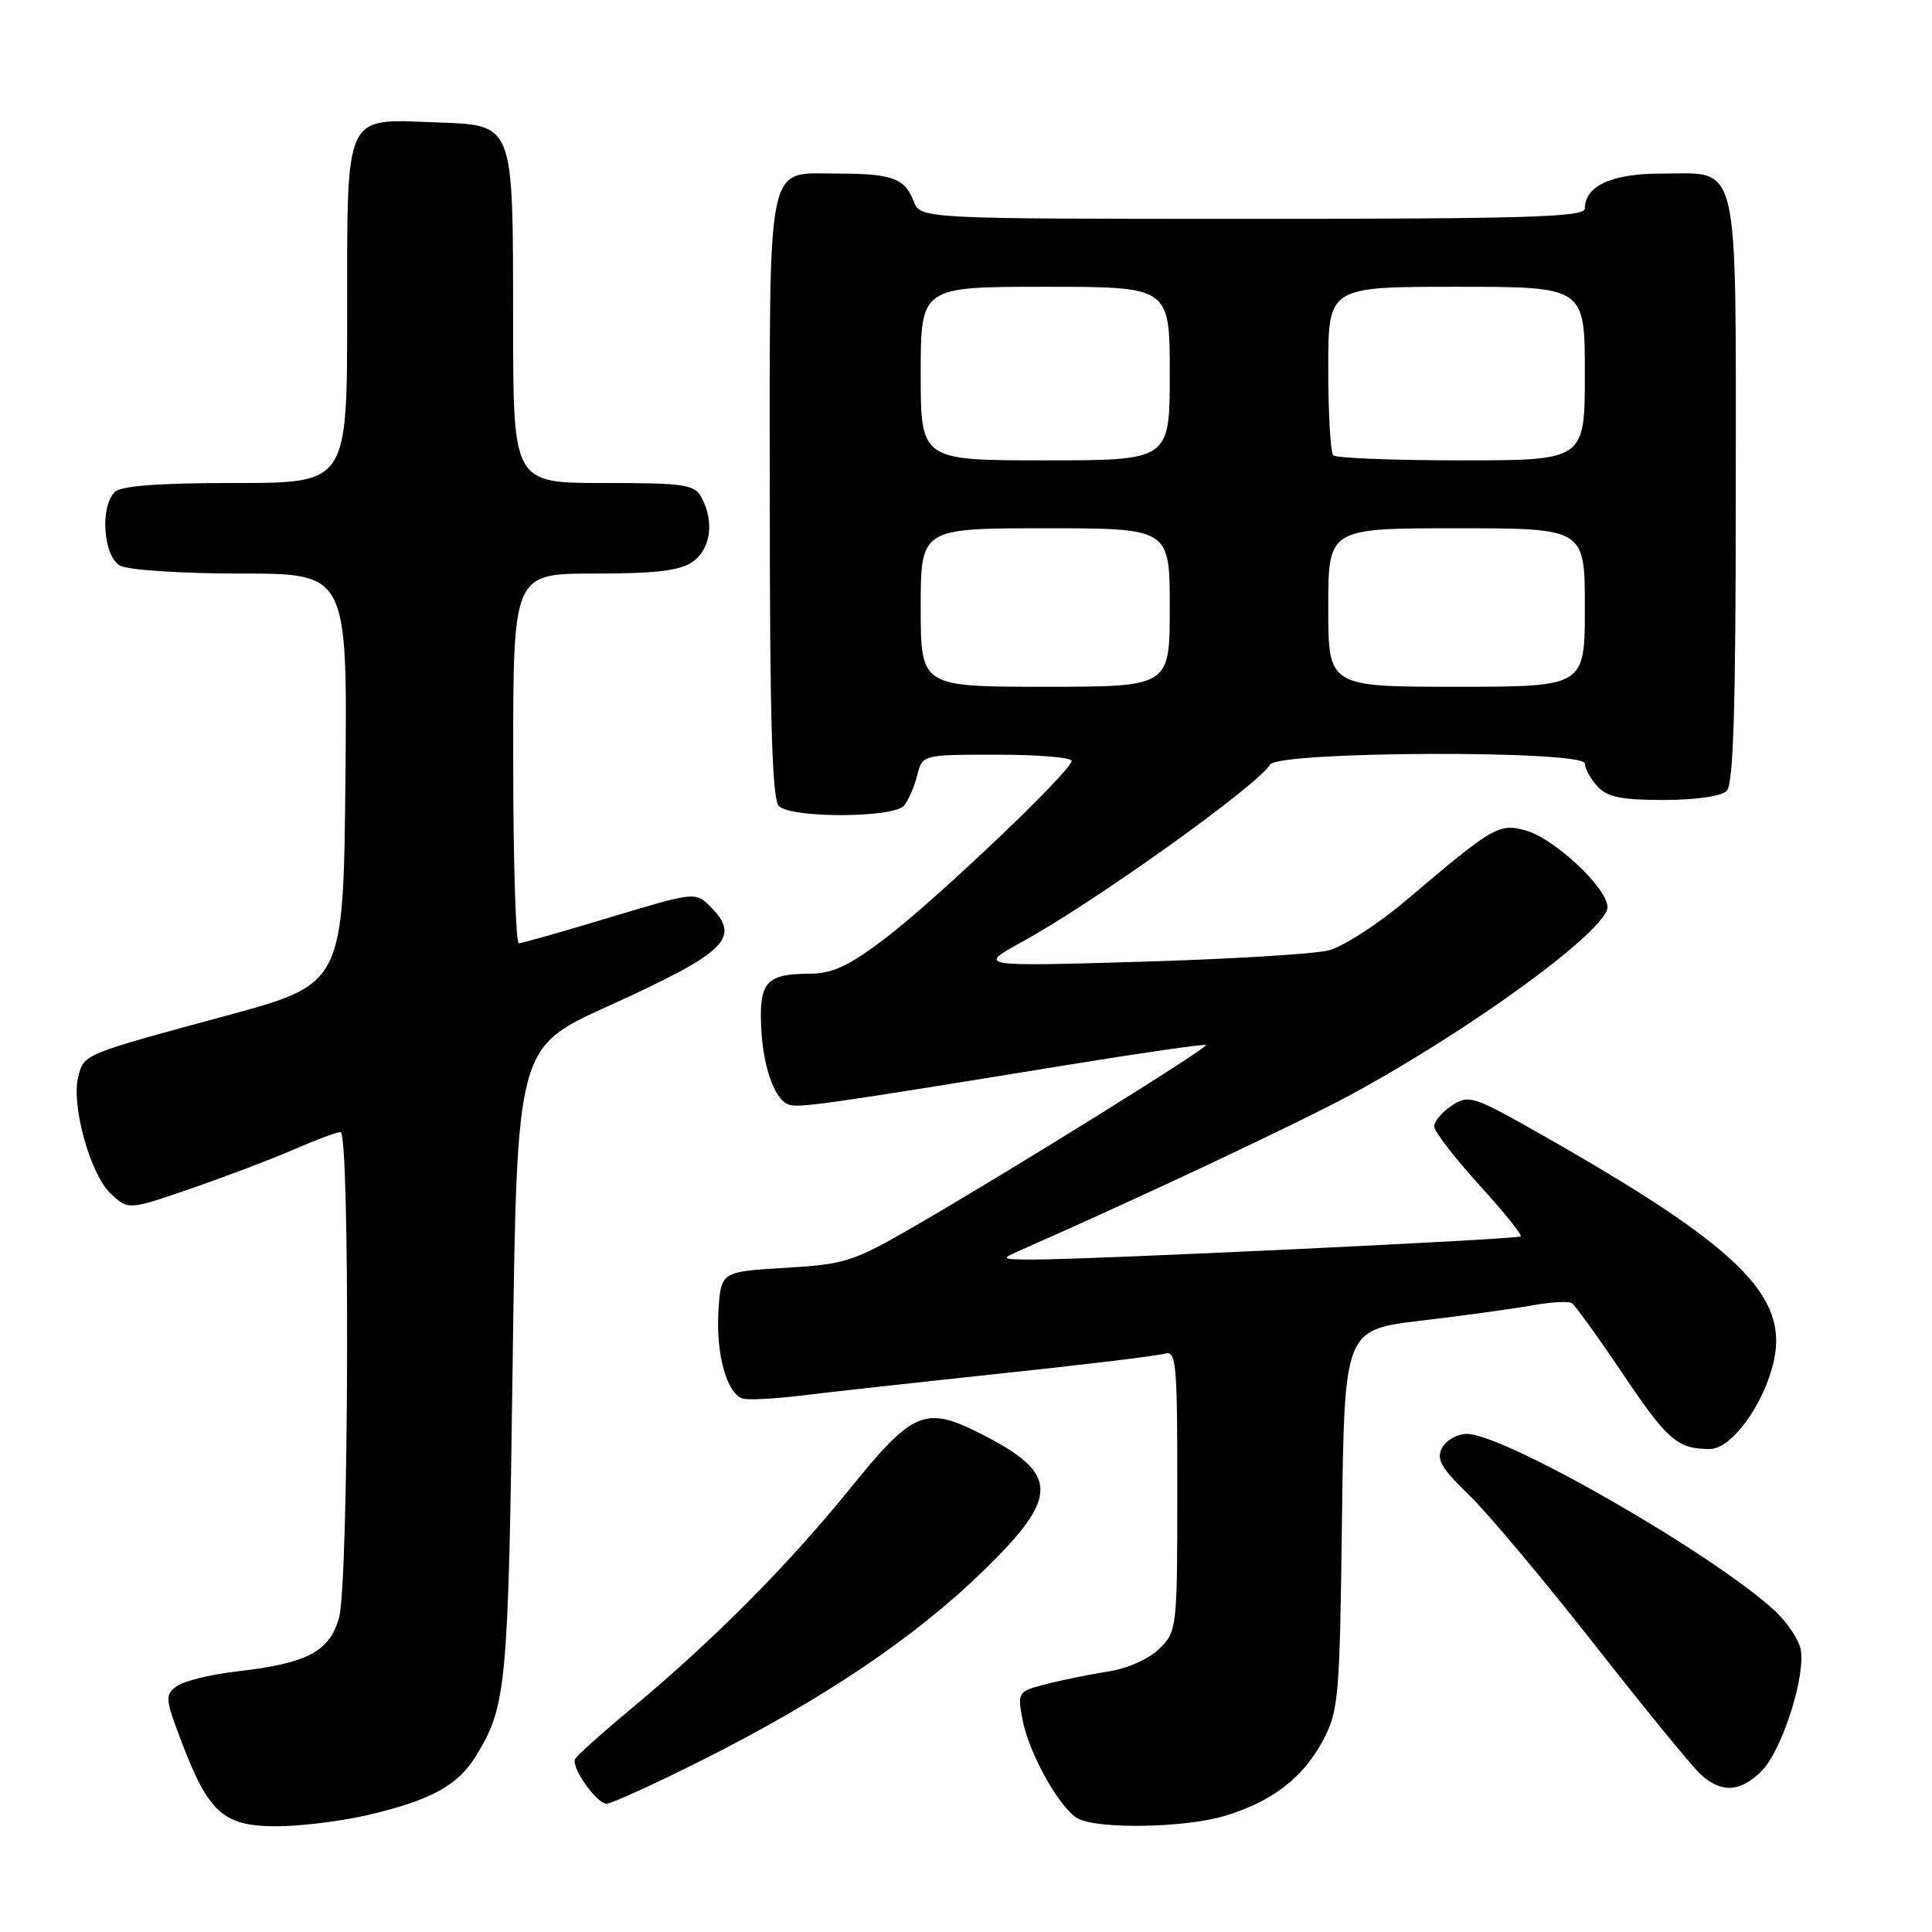 <?xml version="1.0" encoding="UTF-8" standalone="no"?>
<!DOCTYPE svg PUBLIC "-//W3C//DTD SVG 1.1//EN" "http://www.w3.org/Graphics/SVG/1.1/DTD/svg11.dtd" >
<svg xmlns="http://www.w3.org/2000/svg" xmlns:xlink="http://www.w3.org/1999/xlink" version="1.1" viewBox="0 0 256 256">
 <g >
 <path fill="currentColor"
d=" M 48.80 240.49 C 57.11 238.53 60.67 236.58 63.05 232.70 C 67.12 226.07 67.35 223.60 67.93 180.65 C 68.50 138.80 68.50 138.80 80.45 133.38 C 96.38 126.14 98.28 124.28 94.07 120.07 C 92.17 118.17 92.00 118.19 80.82 121.56 C 74.60 123.44 69.16 124.98 68.75 124.99 C 68.34 125.00 68.00 113.97 68.00 100.50 C 68.00 76.00 68.00 76.00 78.78 76.00 C 86.91 76.00 90.10 75.62 91.78 74.44 C 94.17 72.77 94.68 69.13 92.96 65.93 C 92.03 64.19 90.77 64.00 79.96 64.00 C 68.00 64.00 68.00 64.00 67.99 42.75 C 67.97 15.96 68.22 16.60 57.60 16.21 C 45.52 15.75 46.00 14.71 46.00 41.65 C 46.00 64.00 46.00 64.00 31.20 64.00 C 21.02 64.00 16.03 64.37 15.20 65.20 C 13.21 67.19 13.70 73.77 15.93 74.96 C 17.00 75.54 24.16 76.00 31.95 76.00 C 46.03 76.00 46.03 76.00 45.77 103.19 C 45.50 130.38 45.50 130.38 30.00 134.58 C 10.92 139.75 11.12 139.66 10.36 142.71 C 9.42 146.46 11.97 155.62 14.65 158.14 C 17.00 160.35 17.00 160.35 25.25 157.51 C 29.79 155.95 35.92 153.62 38.87 152.34 C 41.83 151.05 44.64 150.00 45.12 150.00 C 46.40 150.00 46.22 209.68 44.93 214.33 C 43.67 218.86 40.71 220.41 31.32 221.48 C 27.92 221.87 24.37 222.74 23.42 223.43 C 21.83 224.60 21.87 225.09 24.11 230.94 C 27.67 240.27 29.65 242.00 36.70 241.99 C 39.89 241.98 45.33 241.30 48.80 240.49 Z  M 162.27 240.62 C 168.55 238.73 172.63 235.60 175.27 230.67 C 177.38 226.73 177.52 225.11 177.82 201.35 C 178.15 176.21 178.15 176.21 188.32 174.99 C 193.92 174.33 200.52 173.42 202.98 172.98 C 205.45 172.53 207.82 172.39 208.26 172.66 C 208.69 172.93 211.71 177.11 214.96 181.94 C 220.96 190.87 222.27 192.00 226.57 192.00 C 229.44 192.00 233.74 186.10 235.03 180.38 C 237.00 171.65 230.29 165.12 204.12 150.27 C 195.18 145.20 194.62 145.02 192.37 146.50 C 191.07 147.35 190.02 148.60 190.04 149.27 C 190.07 149.95 192.74 153.42 195.98 156.98 C 199.22 160.54 201.71 163.63 201.51 163.83 C 201.11 164.22 143.09 166.97 136.50 166.90 C 132.73 166.87 132.64 166.80 135.00 165.76 C 151.32 158.58 172.21 148.73 179.11 144.99 C 195.15 136.28 213.00 123.22 213.00 120.19 C 213.00 117.70 206.03 111.16 202.22 110.06 C 198.64 109.04 197.87 109.49 186.35 119.27 C 182.62 122.44 177.97 125.44 176.03 125.93 C 174.09 126.42 162.82 127.10 151.00 127.44 C 129.50 128.07 129.50 128.07 135.50 124.76 C 145.10 119.49 166.58 104.12 168.30 101.31 C 169.39 99.52 210.00 99.38 210.00 101.17 C 210.00 101.82 210.74 103.17 211.65 104.17 C 212.96 105.62 214.80 106.00 220.45 106.00 C 224.68 106.00 228.09 105.51 228.80 104.80 C 229.69 103.91 230.00 93.72 230.00 65.13 C 230.00 20.25 230.64 23.00 220.17 23.00 C 213.54 23.00 210.00 24.62 210.00 27.65 C 210.00 28.76 202.19 29.00 165.98 29.00 C 121.95 29.00 121.95 29.00 121.05 26.64 C 119.90 23.62 118.19 23.00 110.99 23.00 C 101.42 23.00 102.00 20.22 102.00 65.87 C 102.00 95.44 102.31 105.91 103.20 106.80 C 104.84 108.44 118.42 108.40 119.80 106.74 C 120.37 106.05 121.15 104.25 121.53 102.74 C 122.22 100.00 122.22 100.00 132.11 100.00 C 137.55 100.00 142.00 100.37 142.00 100.82 C 142.00 102.12 124.09 119.17 117.33 124.31 C 112.49 127.99 110.33 129.00 107.33 129.02 C 101.66 129.04 100.64 130.08 100.84 135.66 C 101.02 141.12 102.55 145.61 104.47 146.35 C 105.77 146.85 109.02 146.39 141.50 141.10 C 151.40 139.49 159.63 138.31 159.80 138.47 C 160.14 138.81 133.46 155.40 121.00 162.59 C 113.06 167.18 111.94 167.53 104.00 168.00 C 95.50 168.50 95.50 168.50 95.19 173.90 C 94.88 179.44 96.28 184.51 98.34 185.30 C 98.98 185.54 102.42 185.37 106.00 184.94 C 109.58 184.50 121.50 183.18 132.50 182.01 C 143.50 180.85 153.29 179.66 154.25 179.38 C 155.87 178.90 156.00 180.22 156.00 197.48 C 156.00 215.66 155.95 216.15 153.66 218.43 C 152.30 219.79 149.48 221.06 146.91 221.47 C 144.48 221.85 140.77 222.60 138.65 223.15 C 134.87 224.11 134.81 224.20 135.48 227.82 C 136.28 232.21 140.34 239.52 142.77 240.93 C 145.30 242.40 156.96 242.22 162.27 240.62 Z  M 93.01 233.24 C 108.98 225.22 121.15 217.04 130.25 208.19 C 140.44 198.28 140.41 195.31 130.08 190.04 C 122.60 186.23 121.02 186.88 112.63 197.25 C 104.43 207.39 94.32 217.55 83.50 226.53 C 79.65 229.73 76.36 232.69 76.19 233.11 C 75.71 234.28 79.07 239.00 80.38 239.00 C 81.01 239.00 86.69 236.41 93.01 233.24 Z  M 233.43 234.66 C 236.18 231.91 239.39 221.71 238.56 218.38 C 238.24 217.10 236.74 214.91 235.24 213.50 C 227.23 206.02 199.37 190.00 194.35 190.00 C 193.10 190.00 191.63 190.83 191.09 191.84 C 190.28 193.35 190.92 194.48 194.65 198.09 C 197.15 200.52 204.59 209.38 211.19 217.80 C 217.78 226.21 224.13 233.97 225.28 235.05 C 228.05 237.63 230.58 237.51 233.43 234.66 Z  M 122.00 80.50 C 122.00 70.00 122.00 70.00 138.50 70.00 C 155.00 70.00 155.00 70.00 155.00 80.50 C 155.00 91.00 155.00 91.00 138.50 91.00 C 122.00 91.00 122.00 91.00 122.00 80.50 Z  M 176.00 80.50 C 176.00 70.00 176.00 70.00 193.00 70.00 C 210.00 70.00 210.00 70.00 210.00 80.50 C 210.00 91.00 210.00 91.00 193.00 91.00 C 176.00 91.00 176.00 91.00 176.00 80.50 Z  M 122.00 49.50 C 122.00 38.00 122.00 38.00 138.50 38.00 C 155.00 38.00 155.00 38.00 155.00 49.50 C 155.00 61.00 155.00 61.00 138.50 61.00 C 122.00 61.00 122.00 61.00 122.00 49.50 Z  M 176.67 60.33 C 176.30 59.97 176.00 54.79 176.00 48.83 C 176.00 38.00 176.00 38.00 193.00 38.00 C 210.00 38.00 210.00 38.00 210.00 49.50 C 210.00 61.00 210.00 61.00 193.67 61.00 C 184.68 61.00 177.03 60.70 176.67 60.33 Z "/>
</g>
</svg>